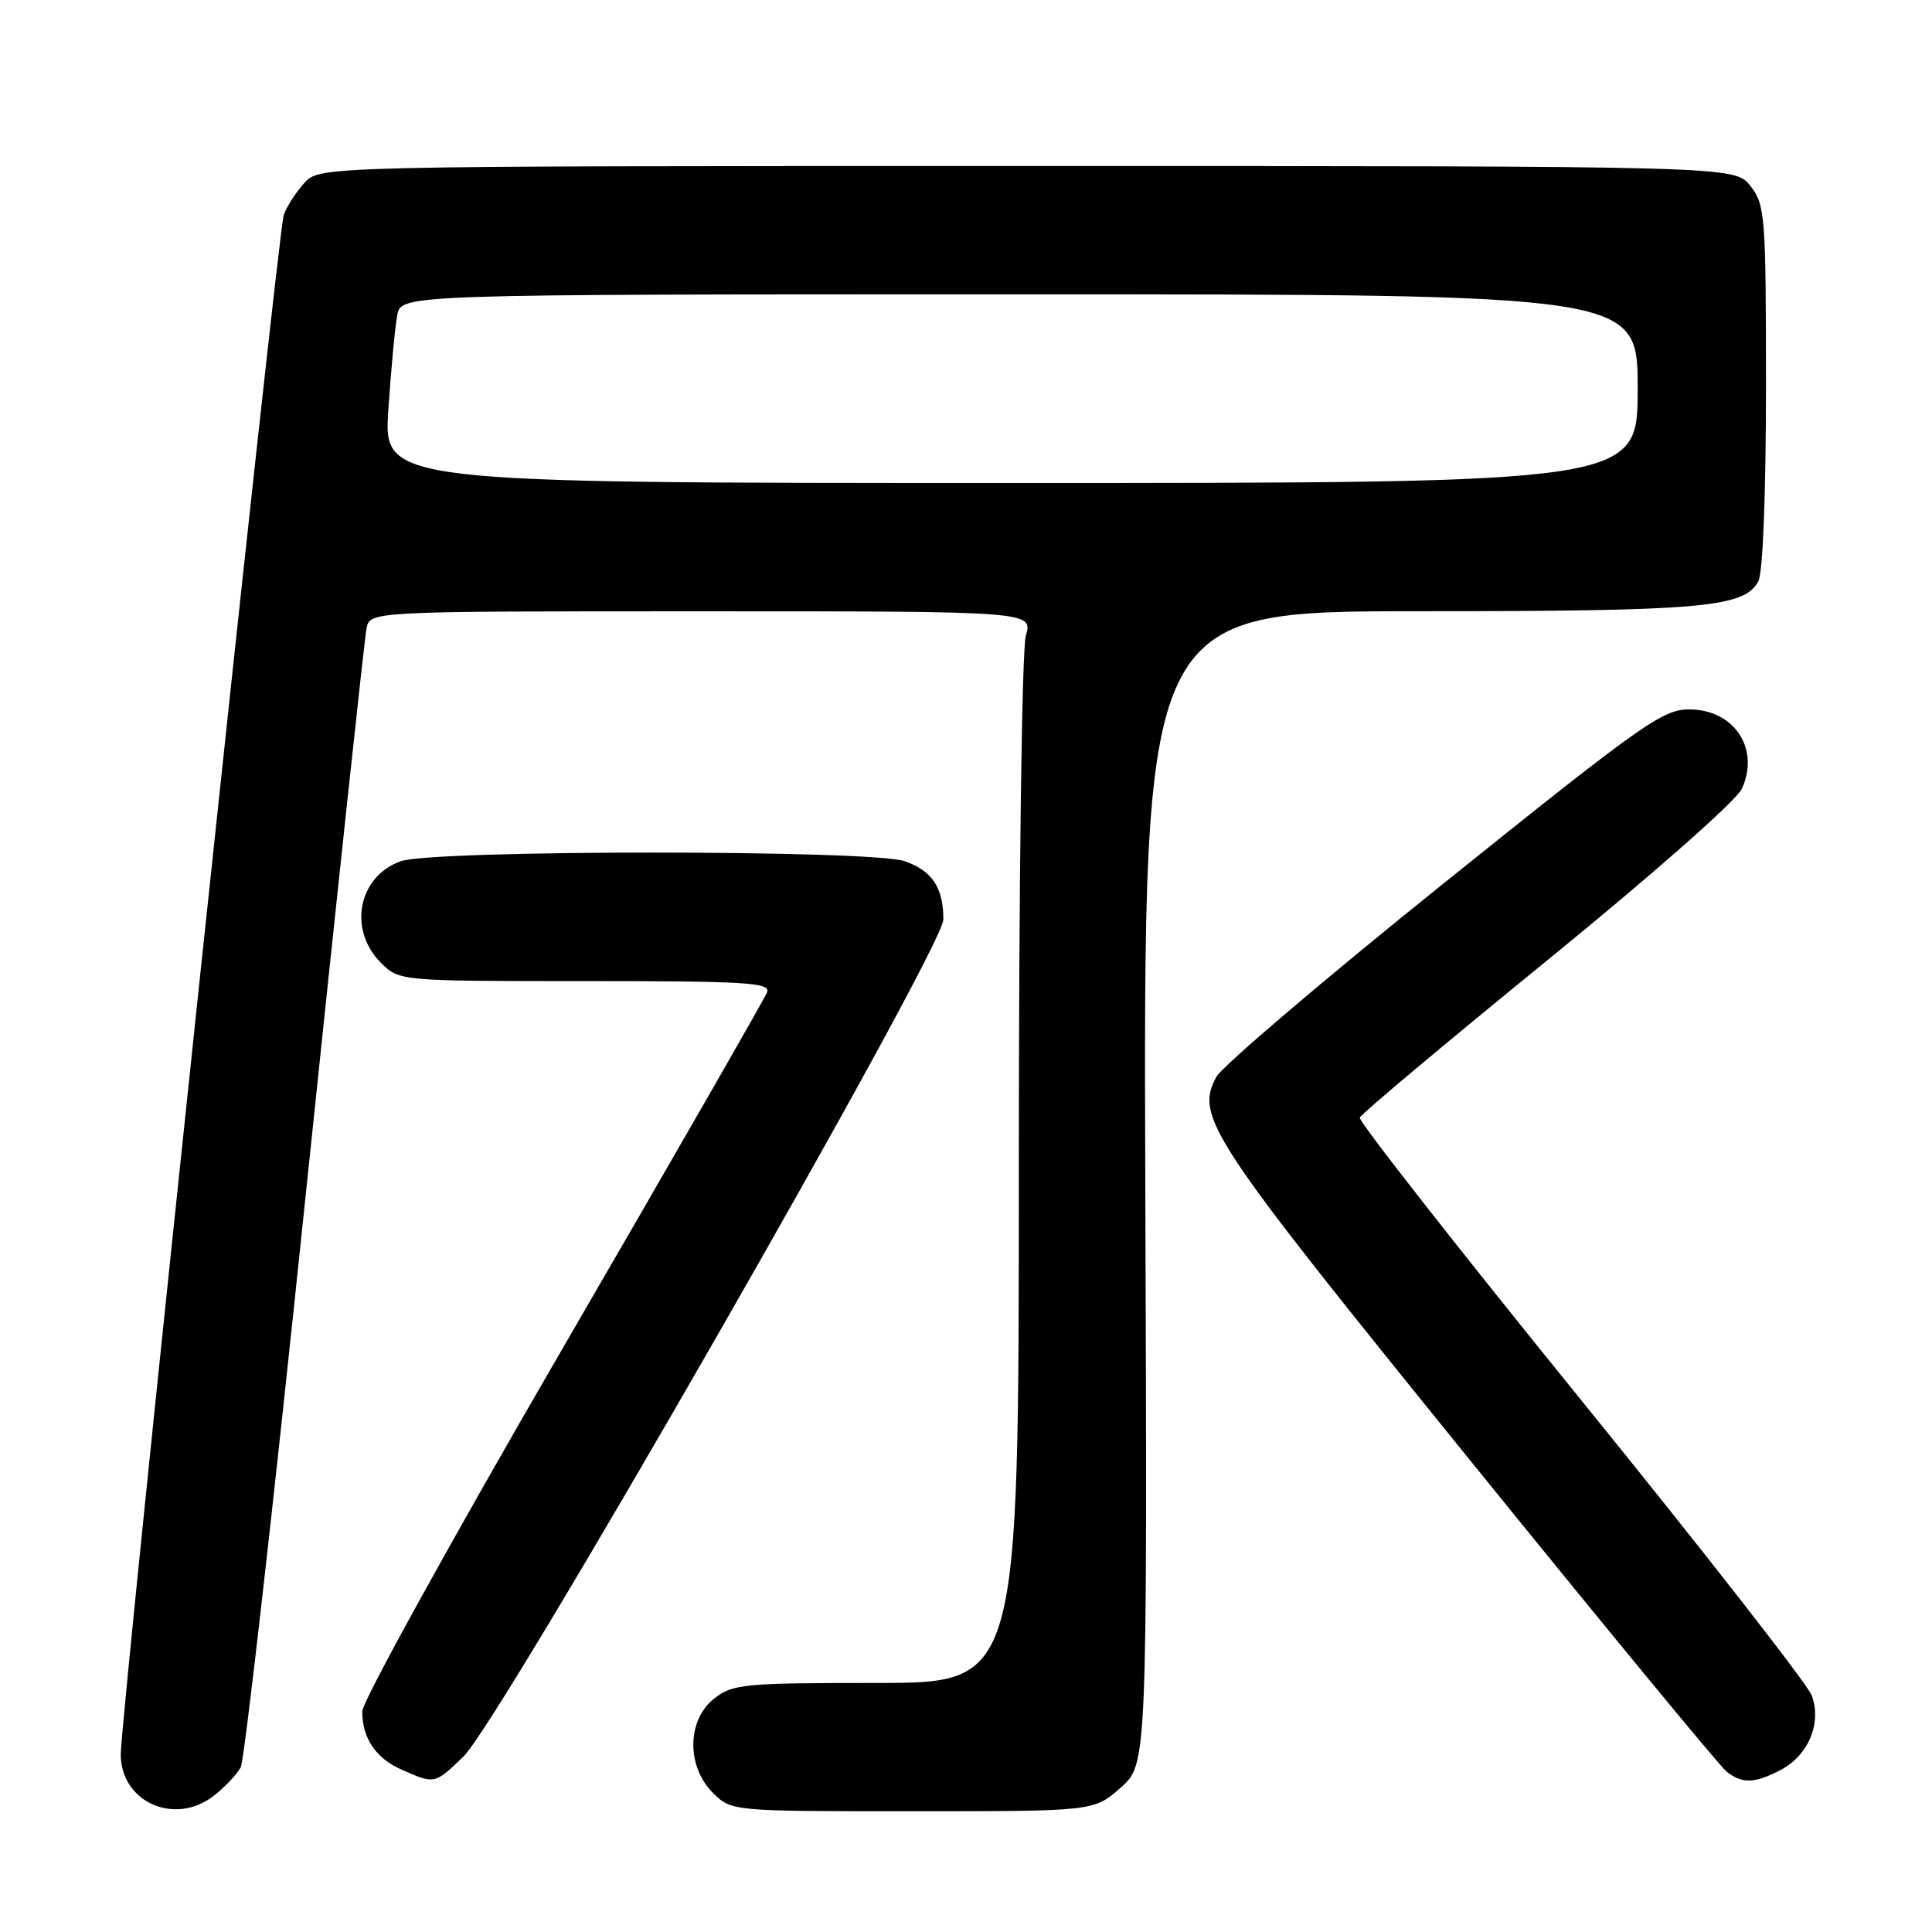 <?xml version="1.0" encoding="UTF-8" standalone="no"?>
<!DOCTYPE svg PUBLIC "-//W3C//DTD SVG 1.1//EN" "http://www.w3.org/Graphics/SVG/1.1/DTD/svg11.dtd" >
<svg xmlns="http://www.w3.org/2000/svg" xmlns:xlink="http://www.w3.org/1999/xlink" version="1.1" viewBox="0 0 256 256">
 <g >
 <path fill="currentColor"
d=" M 28.37 237.92 C 29.82 236.78 31.41 235.09 31.90 234.17 C 32.39 233.25 36.24 199.43 40.44 159.00 C 44.65 118.58 48.31 84.49 48.57 83.25 C 49.04 81.00 49.04 81.00 92.95 81.00 C 136.86 81.00 136.86 81.00 135.93 84.24 C 135.40 86.10 135.00 116.45 135.00 155.24 C 135.00 223.00 135.00 223.00 116.13 223.00 C 98.56 223.00 97.09 223.14 94.63 225.07 C 91.02 227.91 90.94 234.03 94.45 237.55 C 96.91 240.00 96.91 240.00 120.92 240.00 C 144.93 240.00 144.93 240.00 148.48 236.89 C 152.02 233.77 152.02 233.77 151.76 157.39 C 151.50 81.00 151.50 81.00 188.00 80.99 C 225.60 80.99 231.13 80.50 232.99 77.02 C 233.59 75.90 234.00 65.43 234.00 51.20 C 234.00 28.50 233.89 27.13 231.93 24.63 C 229.85 22.00 229.85 22.00 136.10 22.00 C 42.35 22.00 42.35 22.00 40.32 24.25 C 39.21 25.49 37.98 27.39 37.60 28.47 C 36.82 30.65 16.00 227.30 16.00 232.46 C 16.00 238.81 23.20 241.99 28.37 237.92 Z  M 61.41 232.75 C 66.32 228.02 125.00 125.69 125.00 121.84 C 125.00 117.61 123.52 115.38 119.87 114.11 C 115.54 112.59 57.46 112.59 53.13 114.11 C 47.48 116.08 46.07 123.16 50.45 127.55 C 52.91 130.00 52.91 130.00 77.56 130.00 C 98.97 130.00 102.14 130.20 101.64 131.49 C 101.33 132.30 89.13 153.55 74.54 178.69 C 59.94 203.84 48.00 225.47 48.00 226.77 C 48.00 230.36 49.82 233.02 53.33 234.54 C 57.64 236.42 57.58 236.43 61.41 232.75 Z  M 235.91 234.55 C 239.62 232.63 241.44 228.28 240.05 224.63 C 239.48 223.13 225.70 205.48 209.43 185.42 C 193.16 165.36 180.00 148.56 180.18 148.09 C 180.35 147.61 191.54 138.23 205.03 127.24 C 219.00 115.86 230.10 106.08 230.81 104.51 C 233.23 99.20 229.78 94.00 223.83 94.00 C 220.30 94.00 217.58 95.93 191.24 117.09 C 175.43 129.79 161.90 141.32 161.16 142.71 C 158.35 147.99 160.16 150.73 194.44 193.06 C 212.44 215.30 227.90 234.06 228.78 234.75 C 230.86 236.37 232.47 236.33 235.91 234.55 Z  M 51.46 54.25 C 51.82 48.89 52.35 43.26 52.64 41.75 C 53.16 39.00 53.16 39.00 135.08 39.00 C 217.00 39.00 217.00 39.00 217.00 51.50 C 217.00 64.00 217.00 64.00 133.91 64.00 C 50.81 64.00 50.81 64.00 51.46 54.25 Z "/>
</g>
</svg>